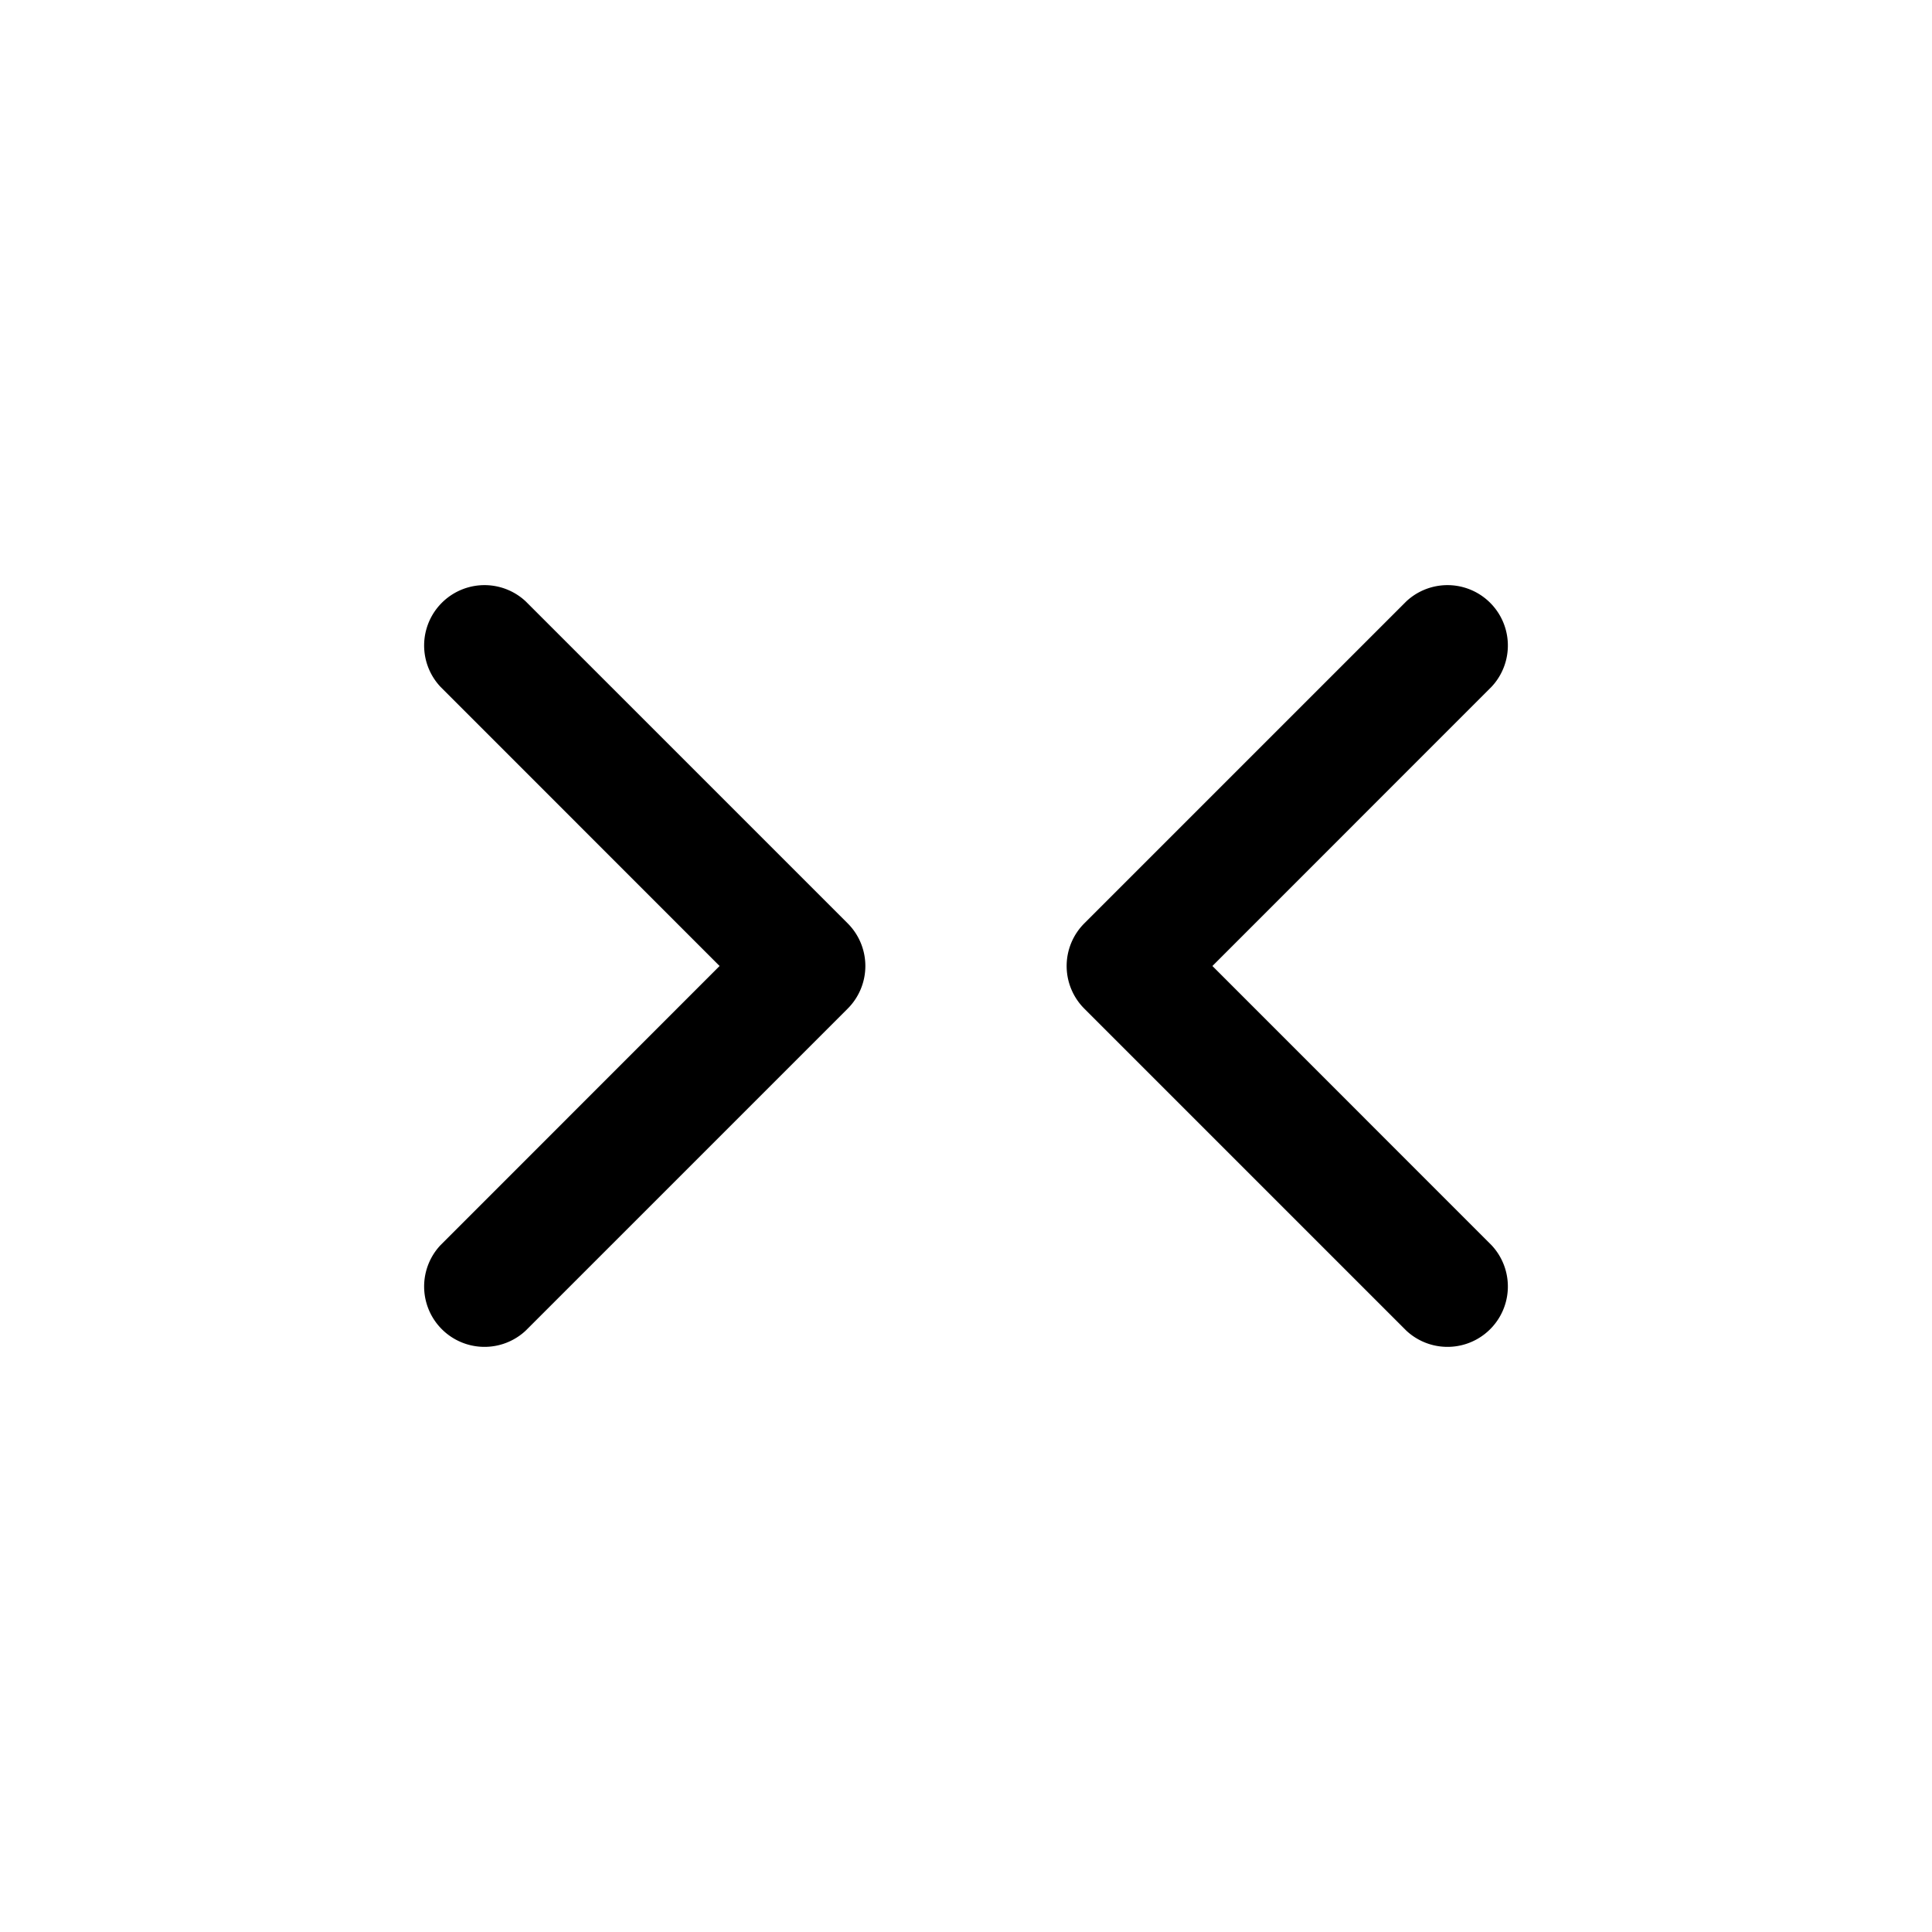 <svg xmlns="http://www.w3.org/2000/svg" width="24" height="24" viewBox="0 0 24 24">
    <path d="M10.53,11.47a.749.749,0,0,1,0,1.06l-4,4a.75.75,0,0,1-1.06-1.06L8.939,12,5.47,8.53A.75.75,0,0,1,6.53,7.47Zm4.531.53L18.53,8.53a.75.75,0,0,0-1.06-1.06l-4,4a.749.749,0,0,0,0,1.06l4,4a.75.75,0,0,0,1.06-1.06Z"/>
</svg>